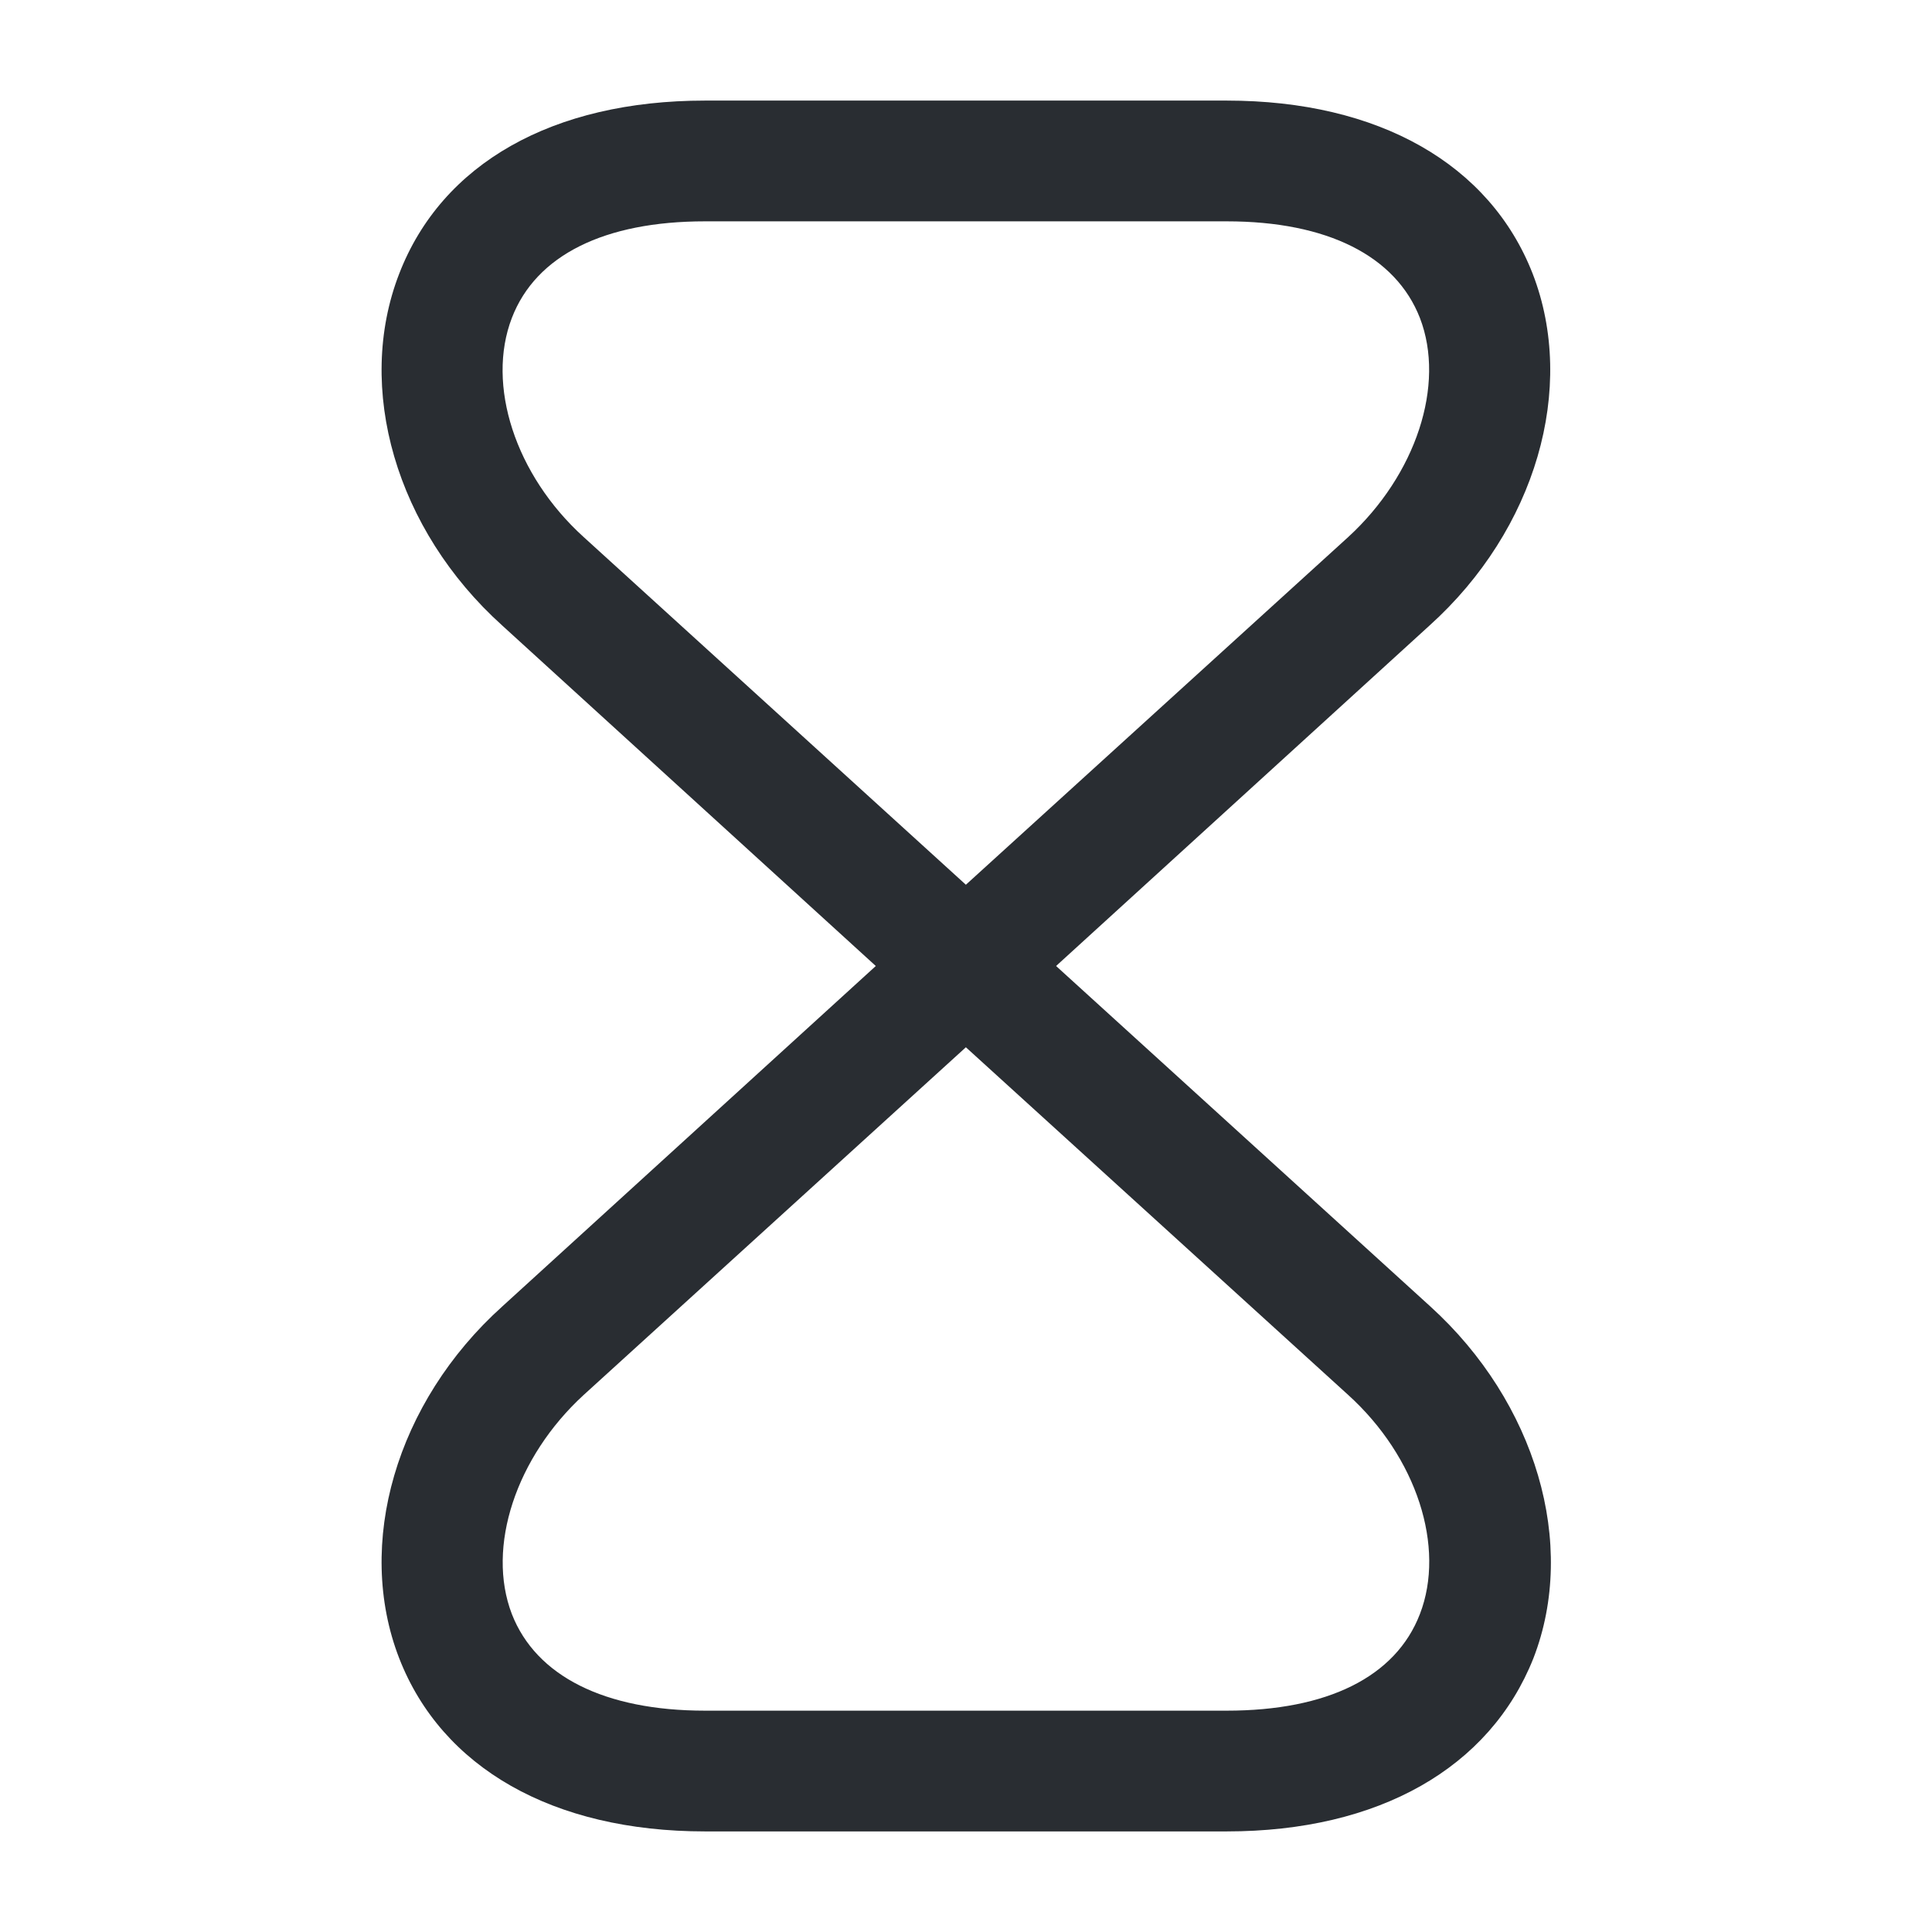 <svg width="16" height="16" viewBox="0 0 16 16" fill="none" xmlns="http://www.w3.org/2000/svg">
<path d="M10.159 15.167H5.839C4.579 15.167 3.659 14.64 3.306 13.733C2.939 12.787 3.279 11.613 4.159 10.82L7.253 8L4.159 5.18C3.279 4.387 2.939 3.213 3.306 2.267C3.659 1.353 4.579 0.833 5.839 0.833H10.159C11.419 0.833 12.339 1.36 12.693 2.267C13.059 3.213 12.719 4.387 11.839 5.18L8.746 8L11.846 10.82C12.719 11.613 13.066 12.787 12.699 13.733C12.339 14.64 11.419 15.167 10.159 15.167ZM7.999 8.673L4.833 11.553C4.273 12.067 4.026 12.813 4.239 13.367C4.439 13.88 5.006 14.167 5.839 14.167H10.159C10.993 14.167 11.559 13.887 11.759 13.367C11.973 12.813 11.733 12.067 11.166 11.553L7.999 8.673ZM5.839 1.833C5.006 1.833 4.439 2.113 4.239 2.633C4.026 3.187 4.266 3.933 4.833 4.447L7.999 7.327L11.166 4.447C11.726 3.933 11.973 3.187 11.759 2.633C11.559 2.12 10.993 1.833 10.159 1.833H5.839Z" fill="#292D32"/>
</svg>

